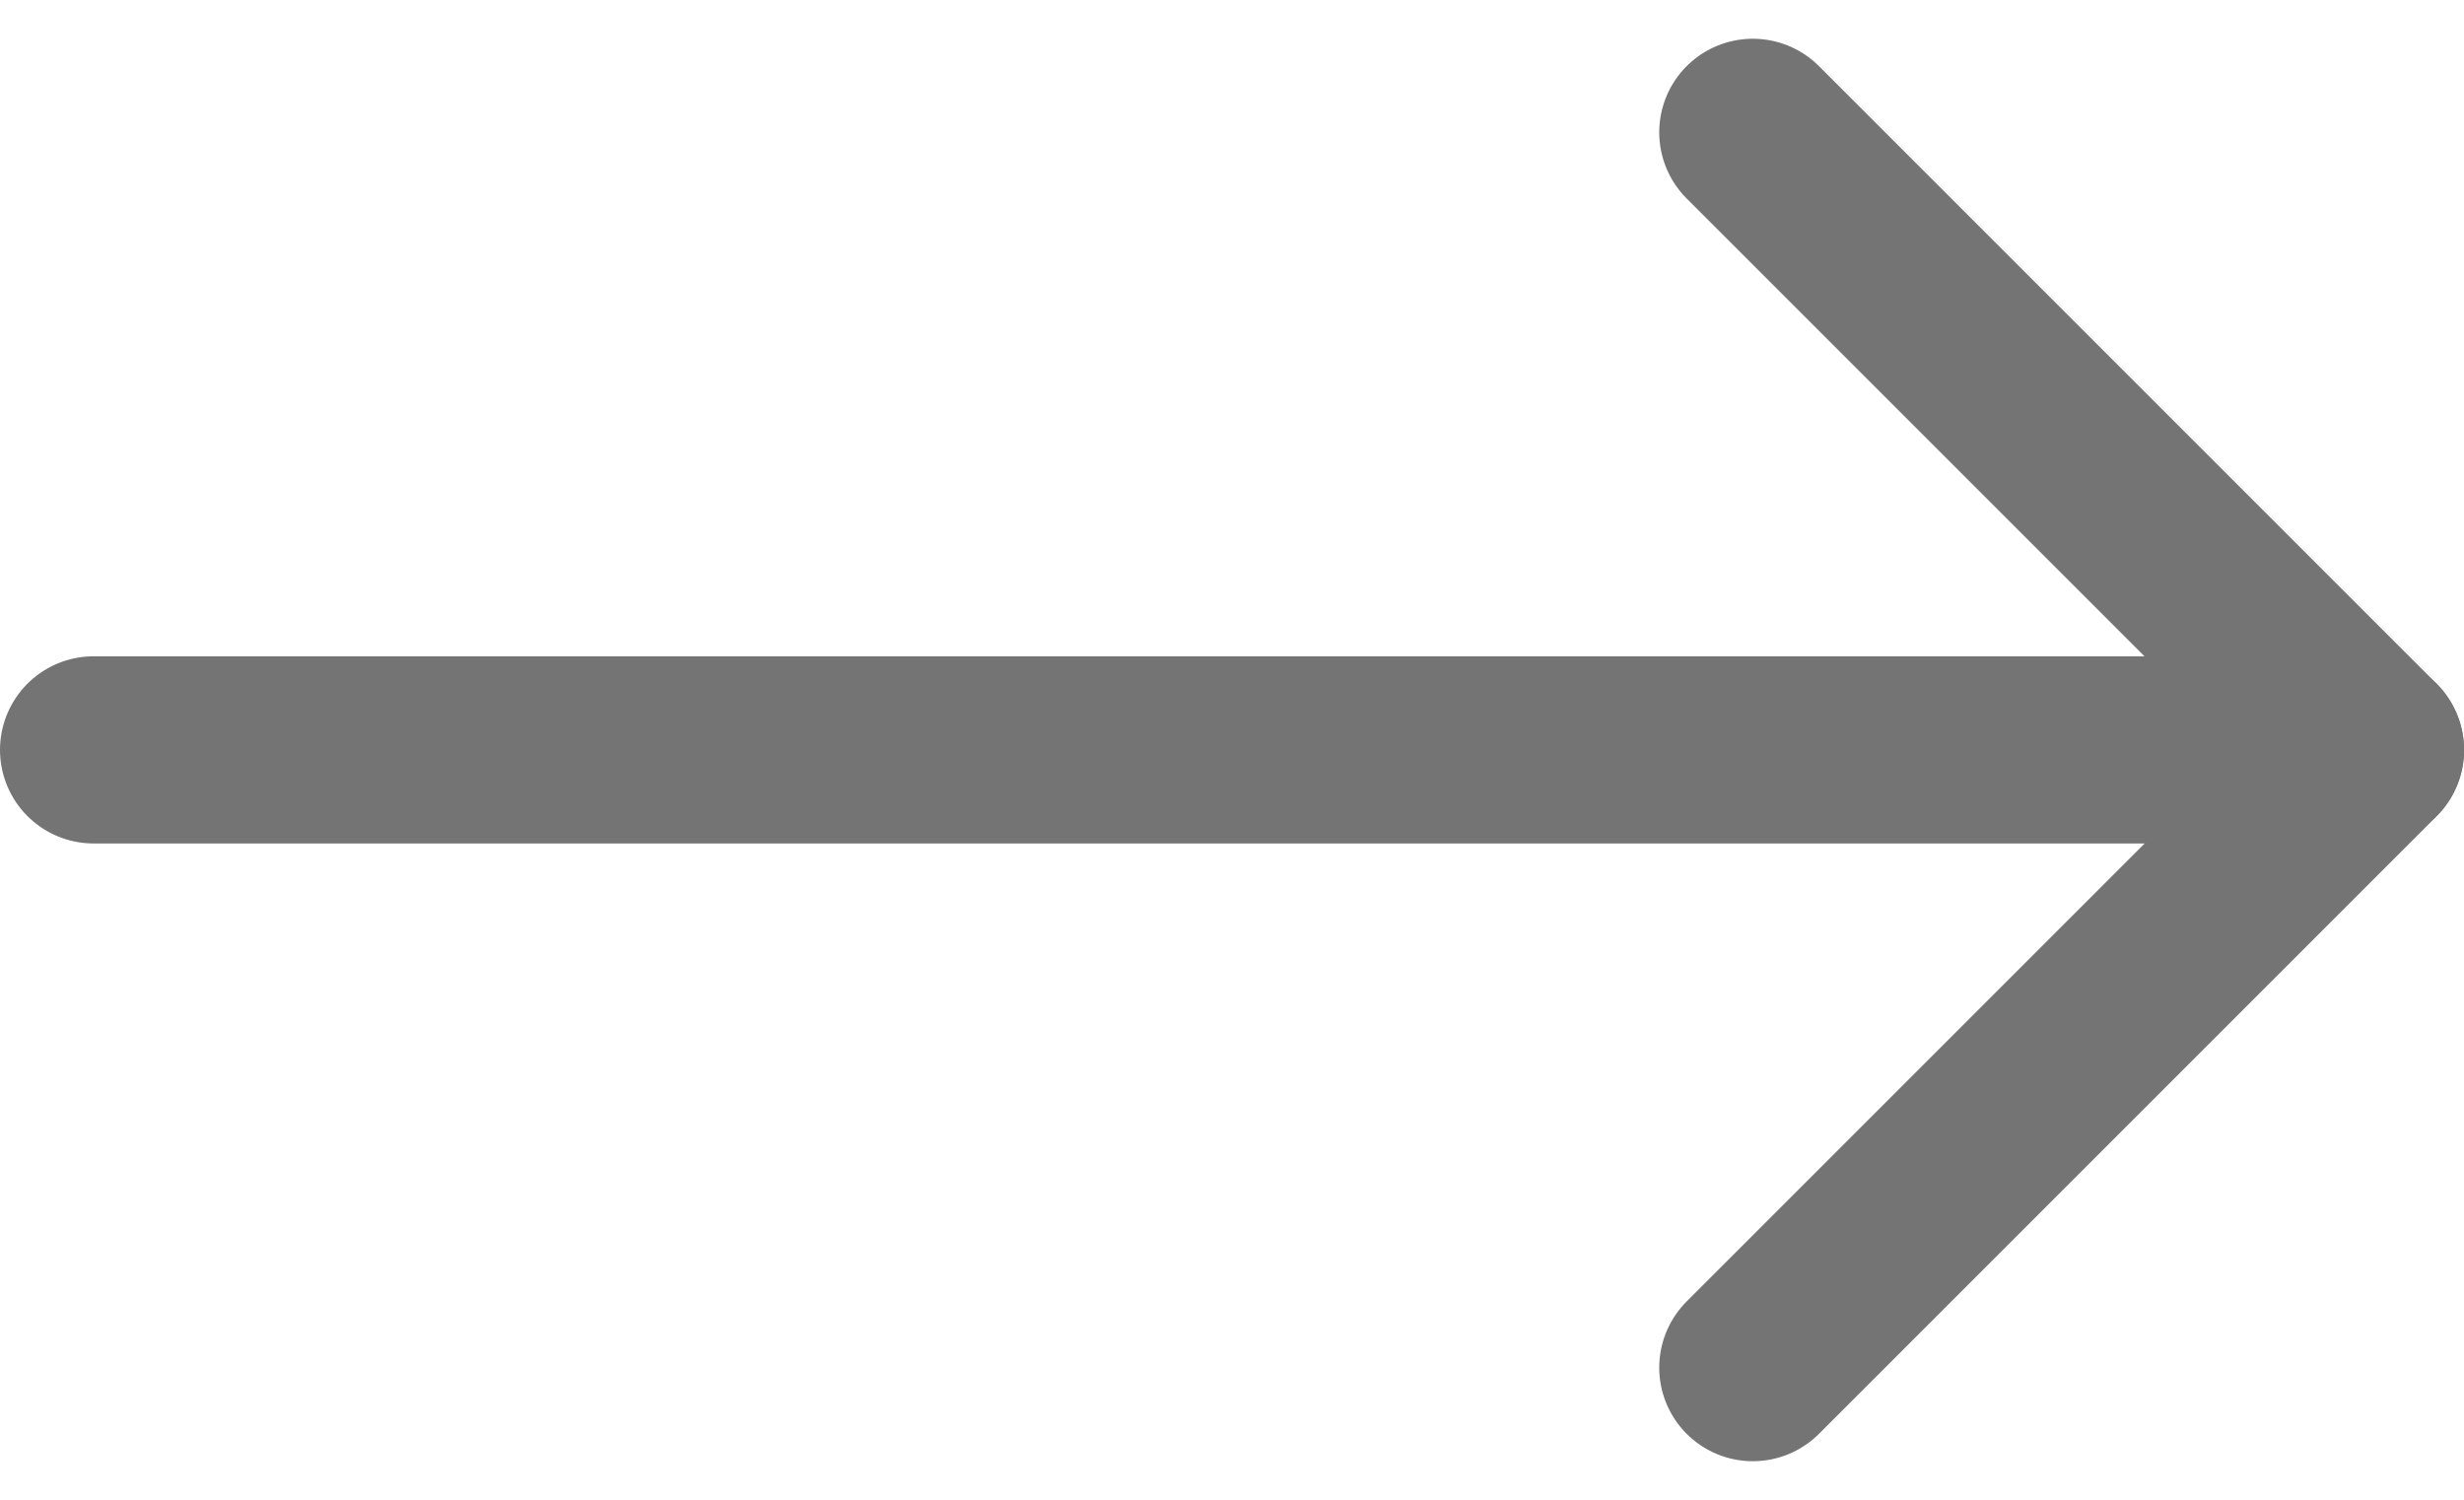 <svg xmlns="http://www.w3.org/2000/svg" width="26.328" height="16.027" viewBox="0 0 26.328 16.027">
  <g id="Icon_feather-arrow-right" data-name="Icon feather-arrow-right" transform="translate(-6.5 -6.086)">
    <path id="Path_5" data-name="Path 5" d="M7.5,18H31.828" transform="translate(0 -3.901)" fill="none" stroke="#747474" stroke-linecap="round" stroke-linejoin="round" stroke-width="2"/>
    <path id="Path_6" data-name="Path 6" d="M18,7.5l6.6,6.6L18,20.7" transform="translate(7.229)" fill="none" stroke="#747474" stroke-linecap="round" stroke-linejoin="round" stroke-width="2"/>
  </g>
</svg>
